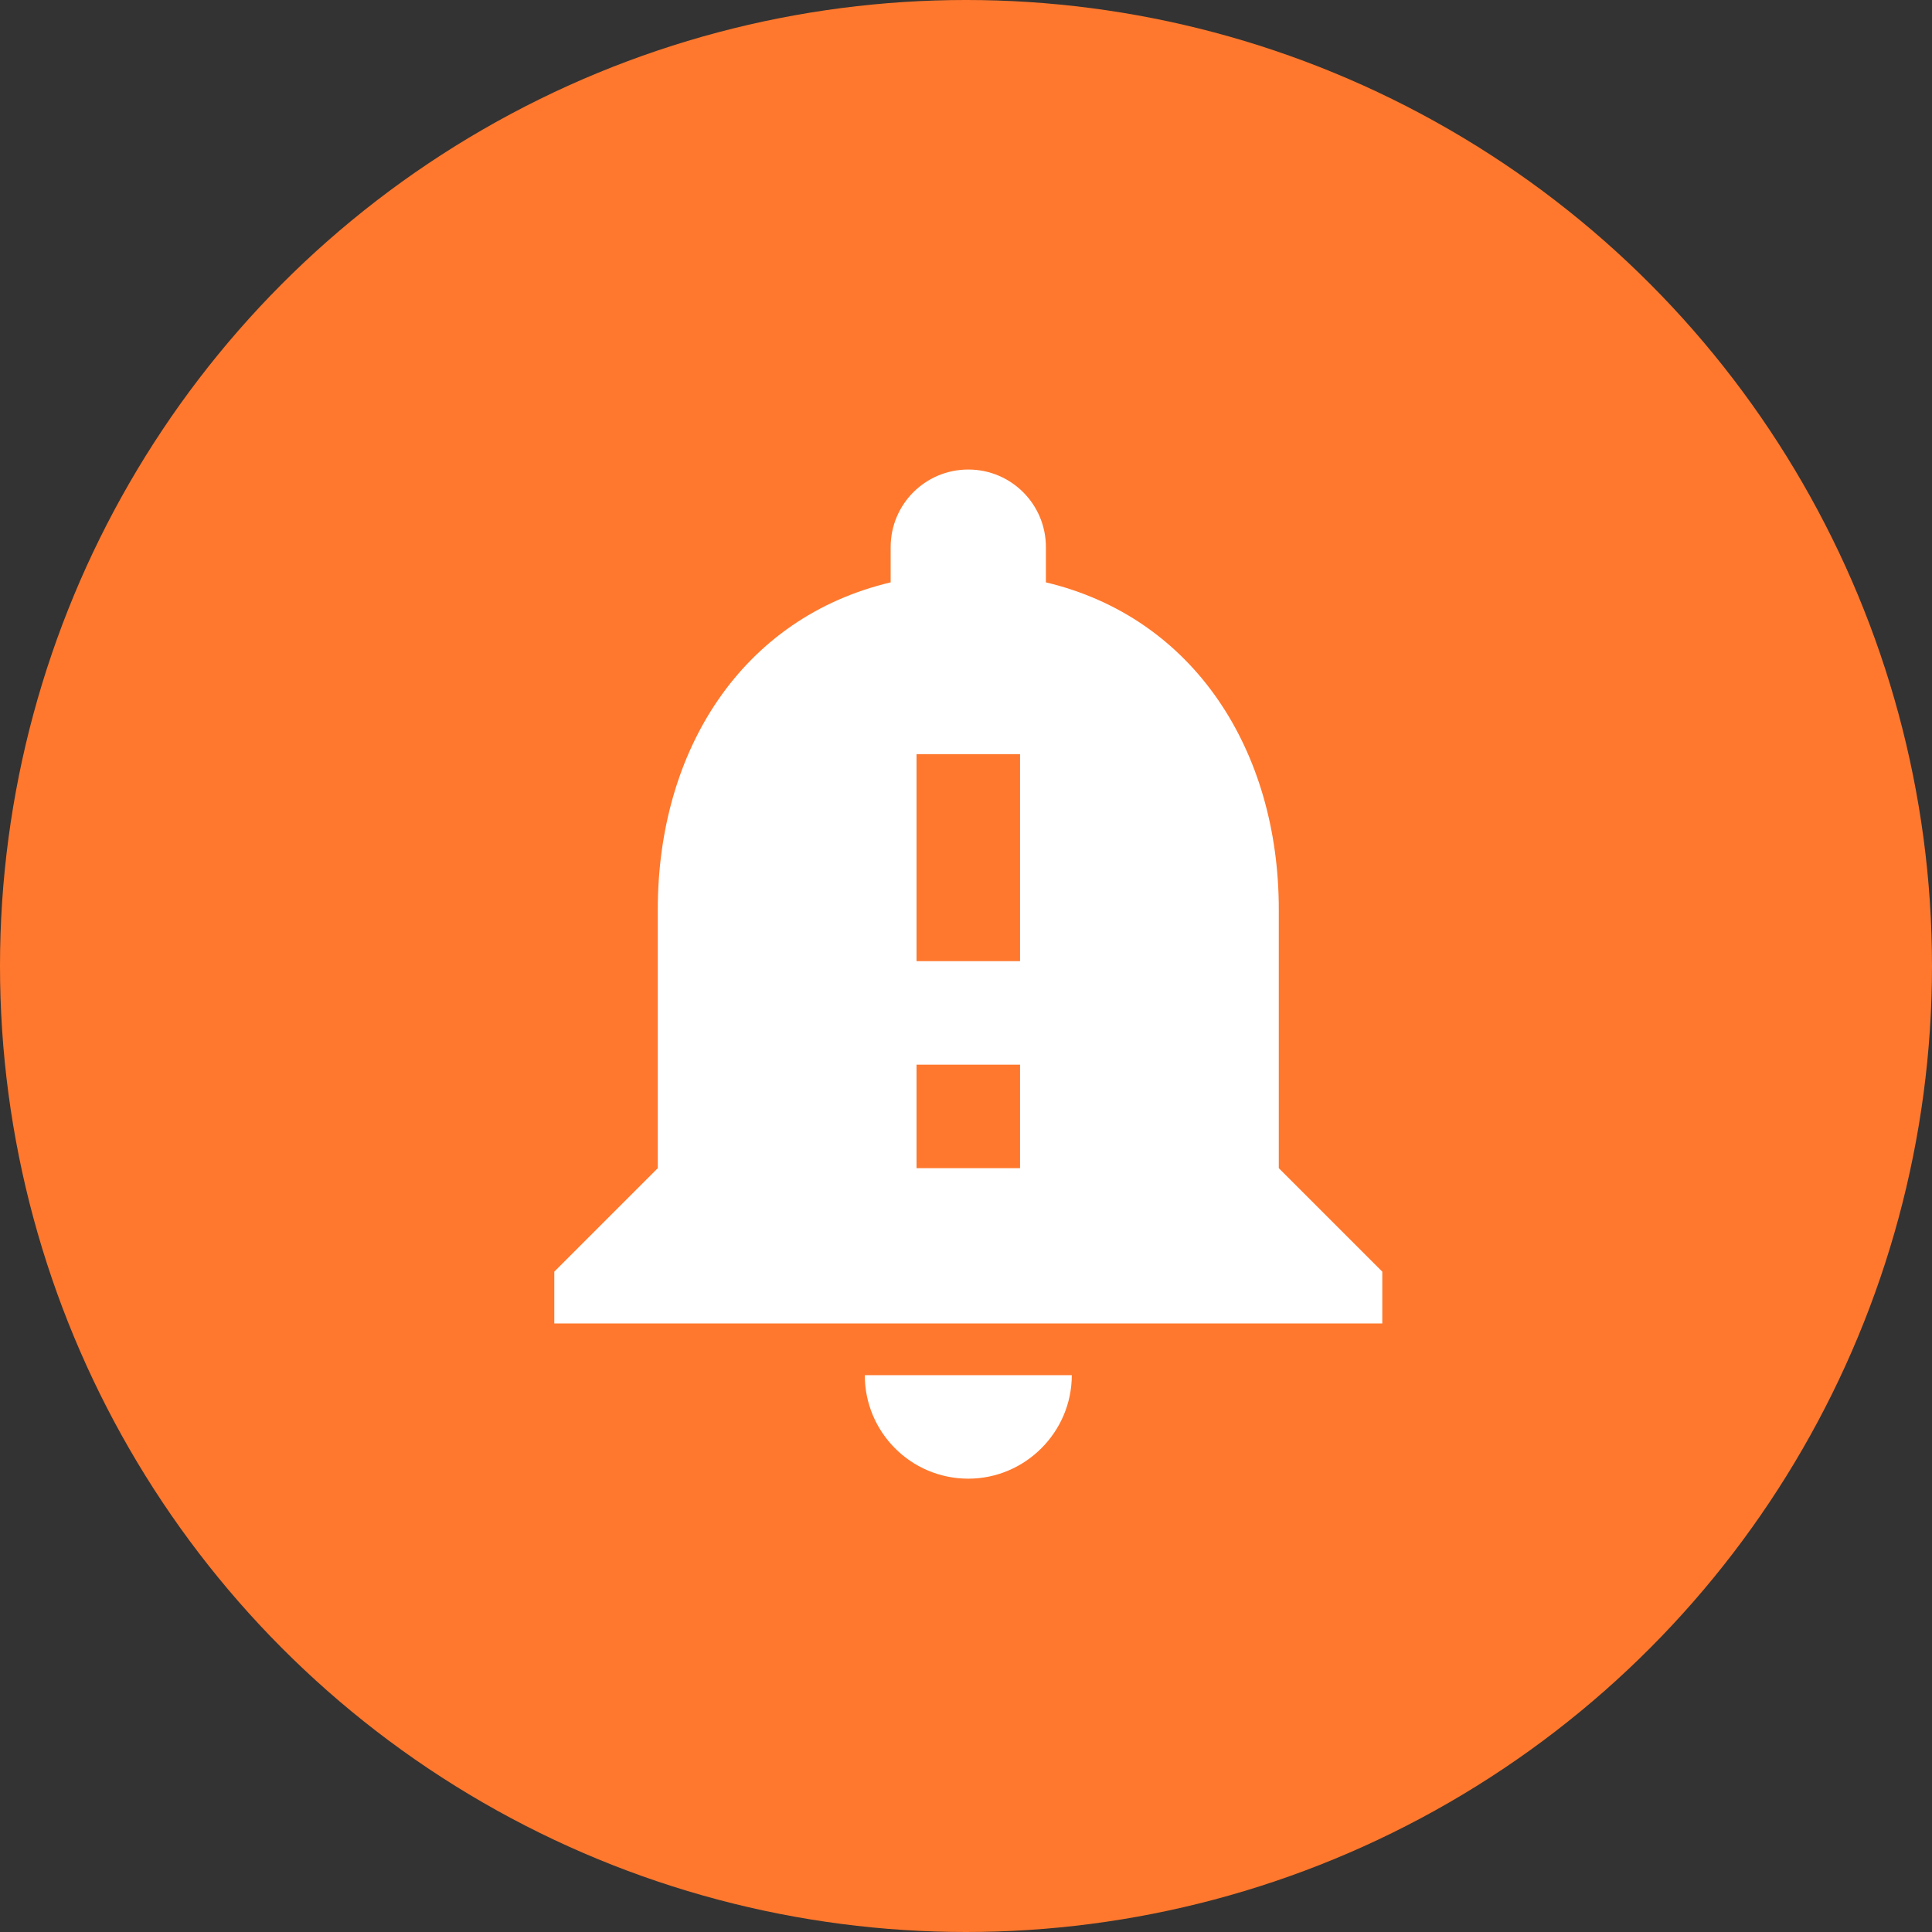 <svg width="70" height="70" viewBox="0 0 70 70" fill="none" xmlns="http://www.w3.org/2000/svg">
<rect x="0" y="0" width="70" height="70" fill="#333333" stroke="none"/>
<circle cx="35" cy="35" r="35" fill="#FF782D"/>
<g clip-path="url(#clip0_1_156)">
<path d="M46.333 42.325V32.95C46.333 27.194 43.258 22.375 37.895 21.1V19.825C37.895 18.268 36.639 17.012 35.083 17.012C33.526 17.012 32.27 18.268 32.27 19.825V21.1C26.889 22.375 23.833 27.175 23.833 32.95V42.325L20.083 46.075V47.95H50.083V46.075L46.333 42.325ZM36.958 42.325H33.208V38.575H36.958V42.325ZM36.958 34.825H33.208V27.325H36.958V34.825ZM35.083 53.575C37.145 53.575 38.833 51.887 38.833 49.825H31.333C31.333 51.887 33.001 53.575 35.083 53.575Z" fill="white"/>
</g>
<defs>
<clipPath id="clip0_1_156">
<rect width="45" height="45" fill="white" transform="translate(12.582 12.324)"/>
</clipPath>
</defs>
</svg>
